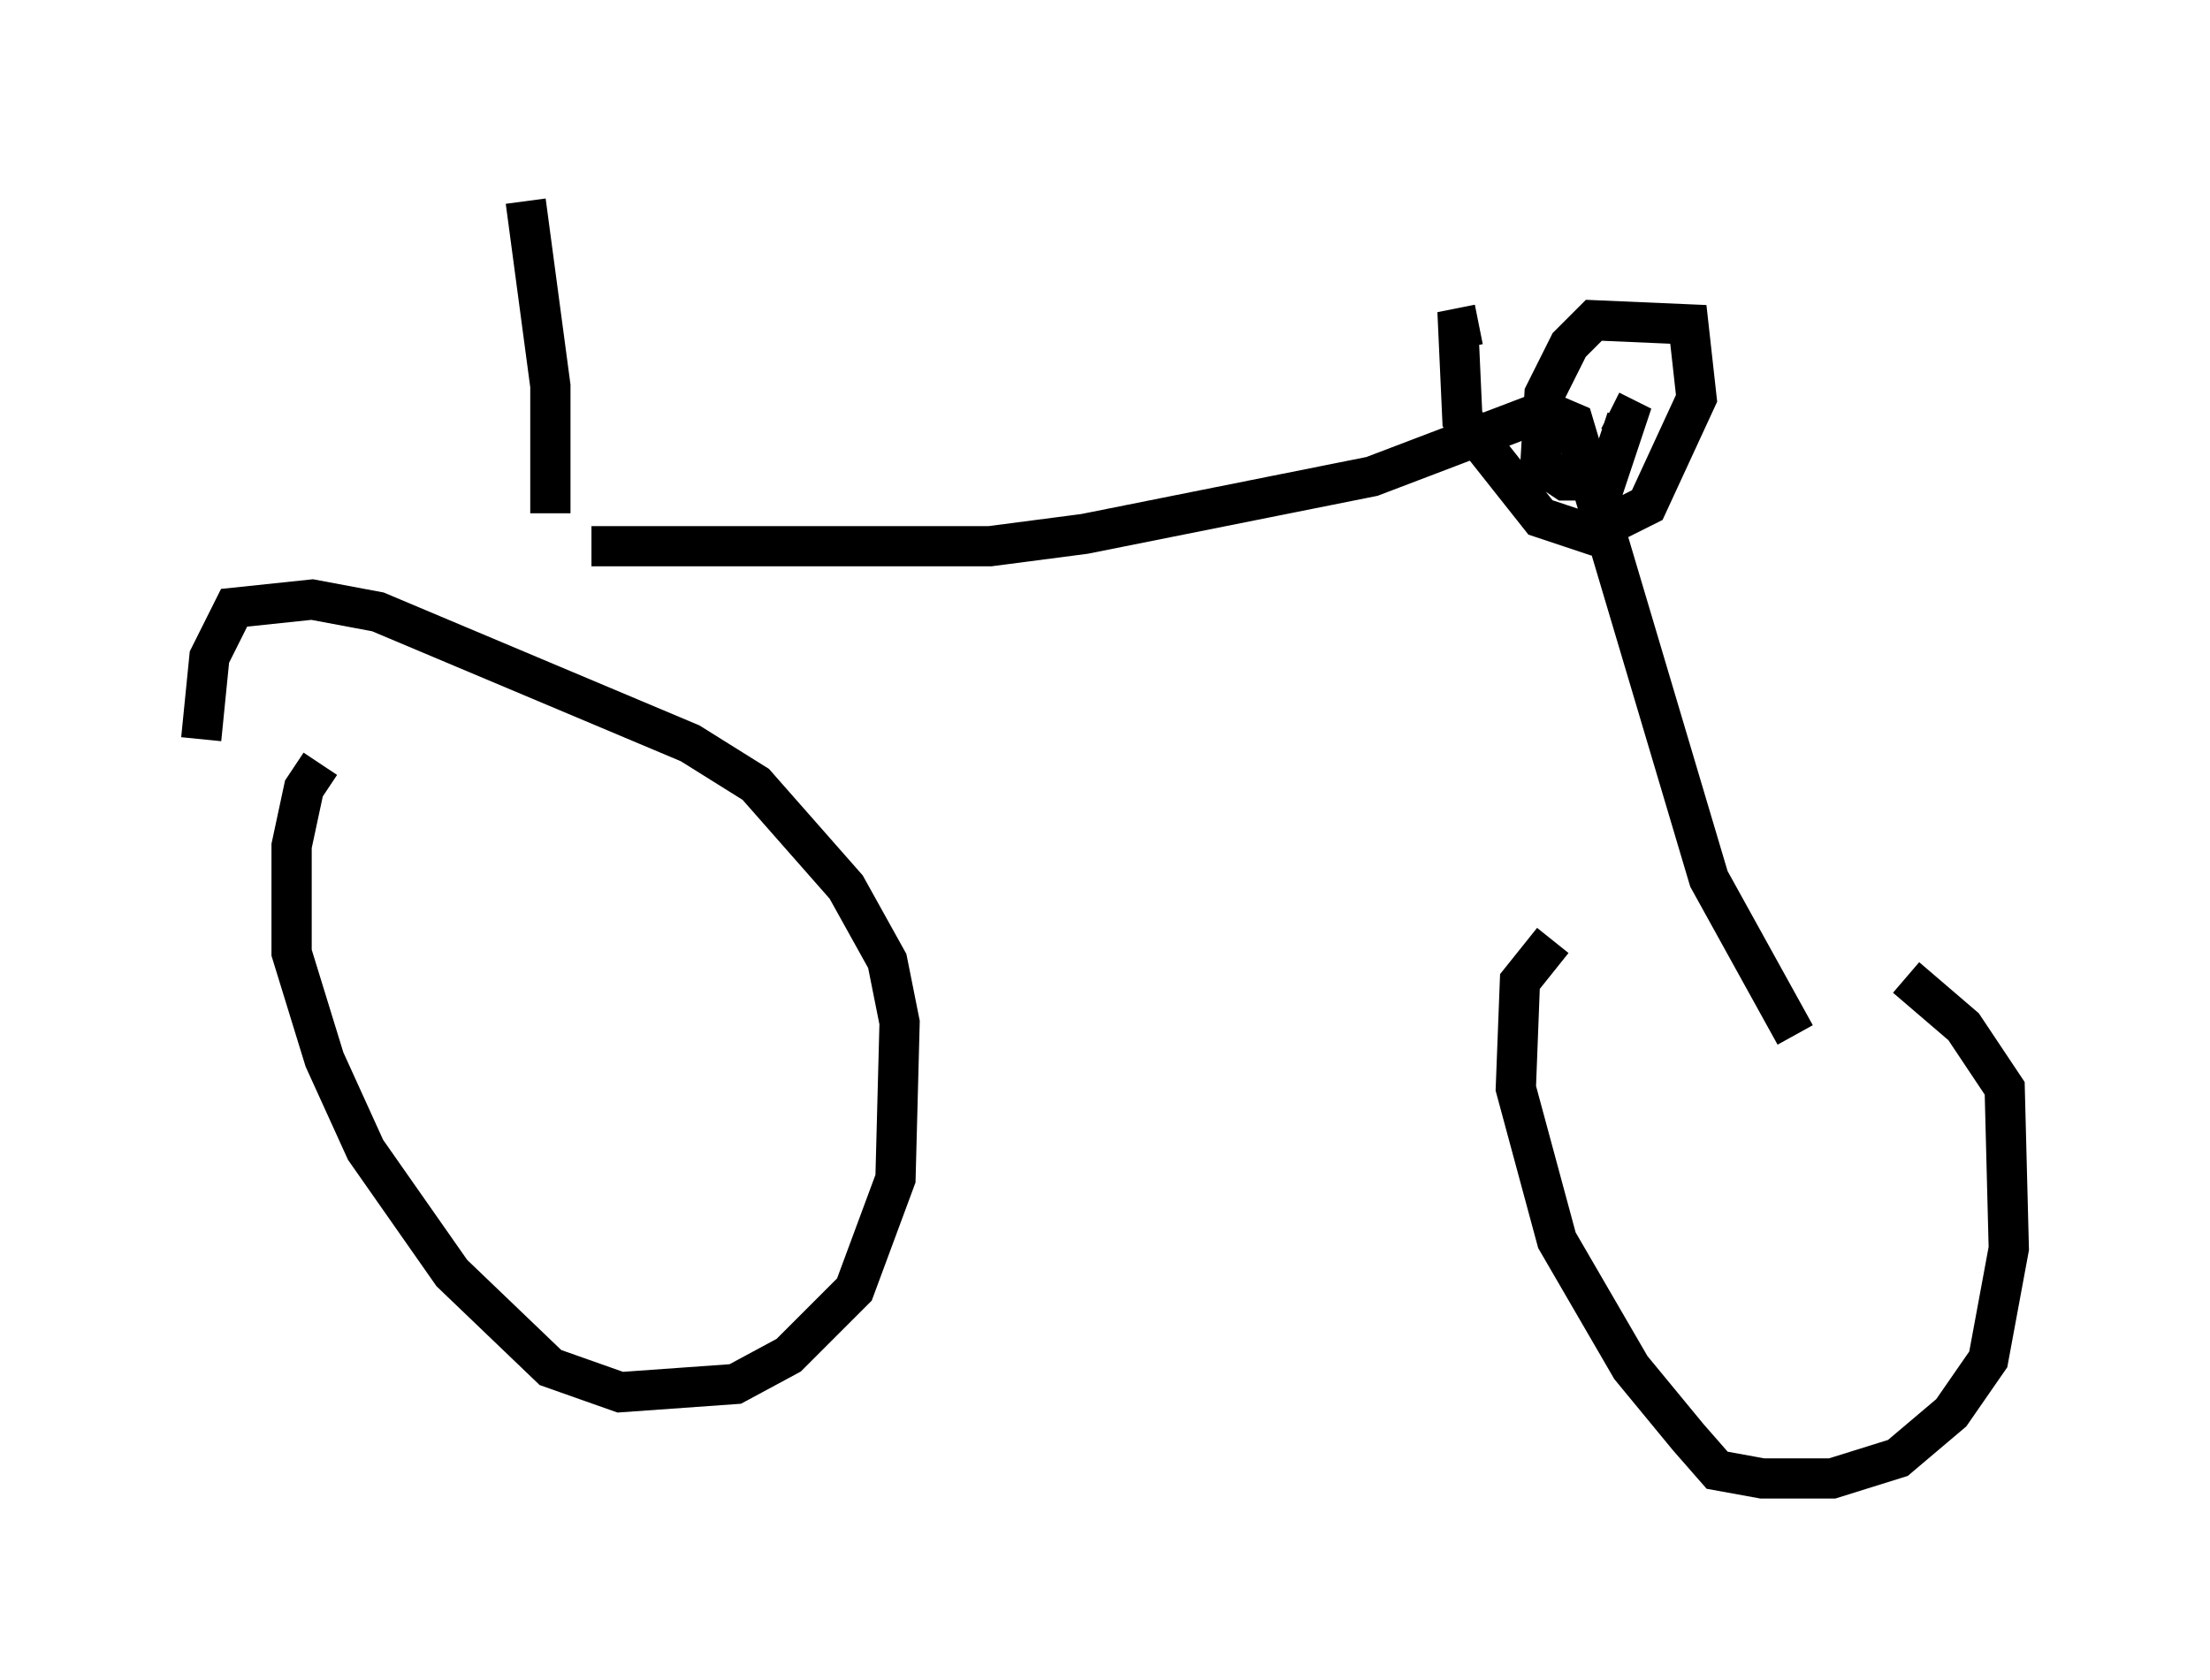 <?xml version="1.0" encoding="utf-8" ?>
<svg baseProfile="full" height="41.748" version="1.1" width="54.917" xmlns="http://www.w3.org/2000/svg" xmlns:ev="http://www.w3.org/2001/xml-events" xmlns:xlink="http://www.w3.org/1999/xlink"><defs /><rect fill="white" height="41.748" width="54.917" x="0" y="0" /><path d="M8.777, 18.577 m-0.817, 0.408 l-0.408, 0.613 -0.306, 1.429 l0.0, 2.654 0.817, 2.654 l1.021, 2.246 2.144, 3.063 l2.45, 2.348 1.735, 0.613 l2.858, -0.204 1.327, -0.715 l1.633, -1.633 1.021, -2.756 l0.102, -3.879 -0.306, -1.531 l-1.021, -1.838 -2.246, -2.552 l-1.633, -1.021 -7.758, -3.267 l-1.633, -0.306 -1.94, 0.204 l-0.613, 1.225 -0.204, 2.042 m33.586, 5.002 l-0.817, 1.021 -0.102, 2.654 l1.021, 3.777 1.838, 3.165 l1.429, 1.735 0.715, 0.817 l1.123, 0.204 1.735, 0.0 l1.633, -0.51 1.327, -1.123 l0.919, -1.327 0.51, -2.756 l-0.102, -3.981 -1.021, -1.531 l-1.429, -1.225 m-2.756, 1.429 l-2.144, -3.879 -3.369, -11.331 l-0.715, -0.306 -4.288, 1.633 l-7.146, 1.429 -2.348, 0.306 l-9.902, 0.0 m22.05, -5.513 l-0.51, 0.102 0.102, 2.246 l1.94, 2.45 1.225, 0.408 l1.429, -0.715 1.225, -2.654 l-0.204, -1.838 -2.348, -0.102 l-0.613, 0.613 -0.613, 1.225 l-0.102, 1.735 0.613, 0.408 l1.021, 0.0 0.51, -1.531 l-0.408, -0.204 m-26.338, 2.552 l0.0, -3.165 -0.613, -4.594 " fill="none" stroke="black" stroke-width="1" /></svg>